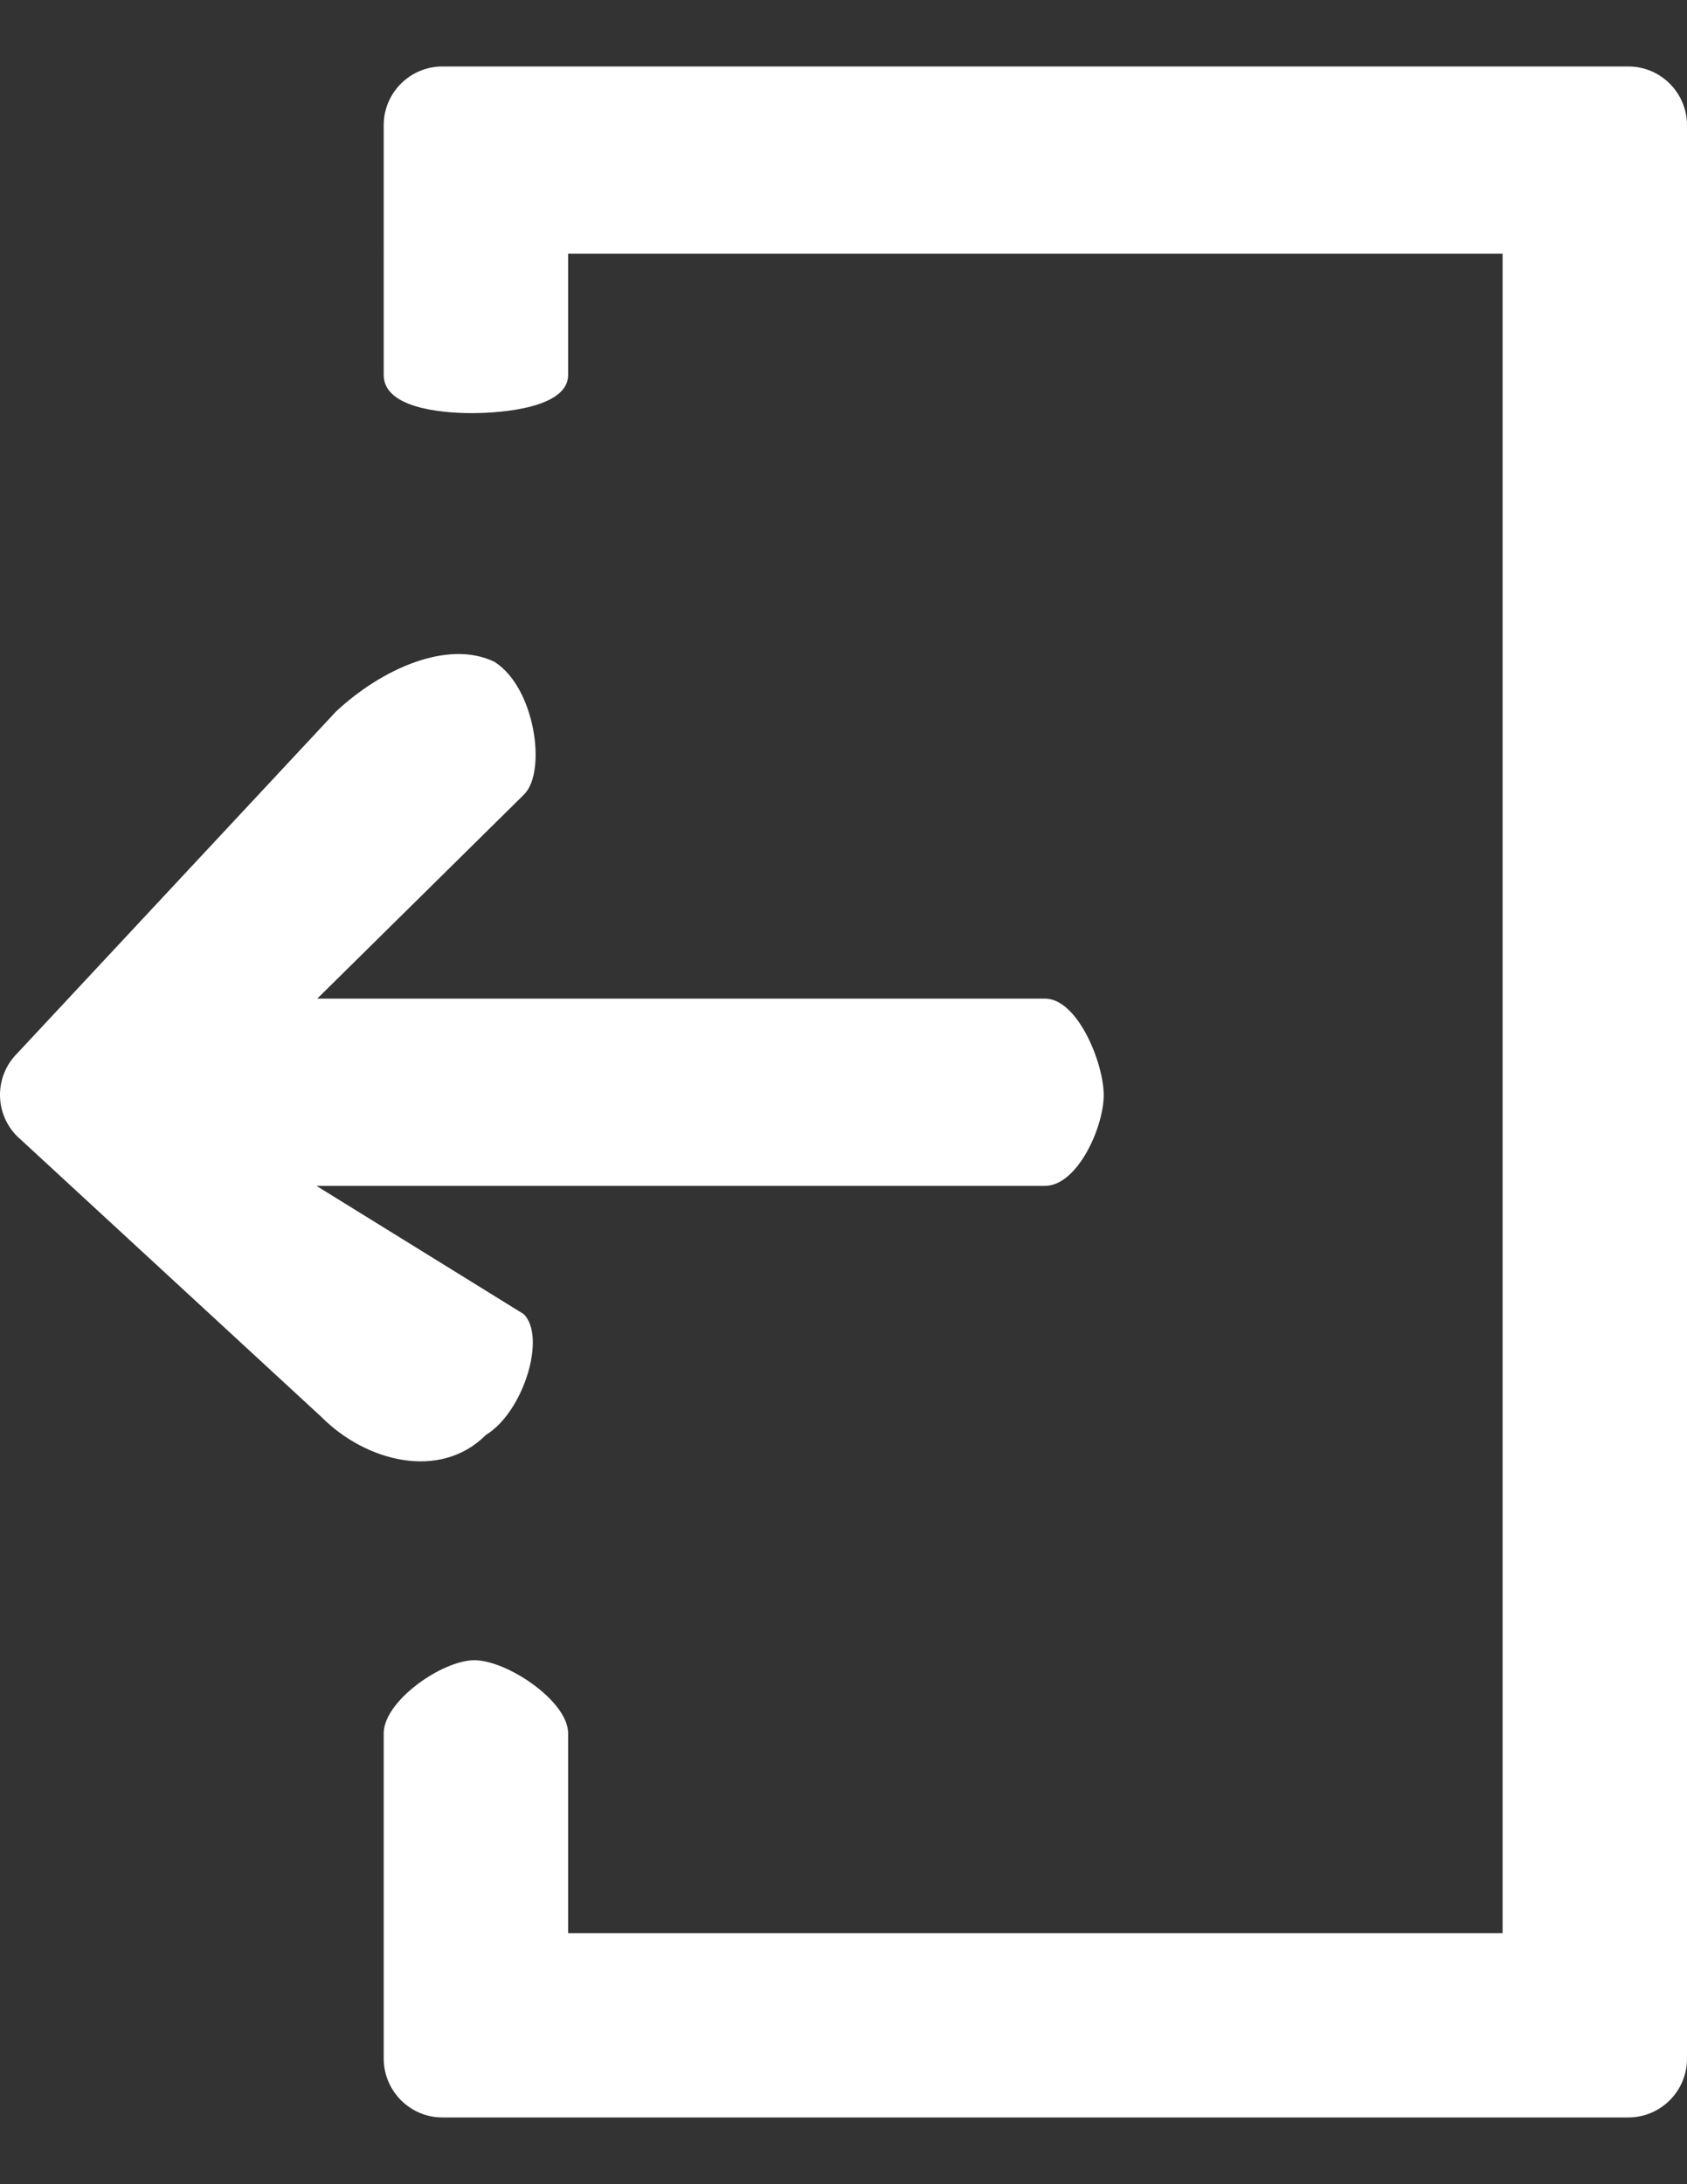 <?xml version="1.0" encoding="utf-8"?>
<!-- Generator: Adobe Illustrator 17.1.0, SVG Export Plug-In . SVG Version: 6.00 Build 0)  -->
<!DOCTYPE svg PUBLIC "-//W3C//DTD SVG 1.1//EN" "http://www.w3.org/Graphics/SVG/1.1/DTD/svg11.dtd">
<svg version="1.1" id="Layer_1" xmlns="http://www.w3.org/2000/svg" xmlns:xlink="http://www.w3.org/1999/xlink" x="0px" y="0px"
	 viewBox="0 0 612 792" enable-background="new 0 0 612 792" xml:space="preserve">
<rect x="0" y="0" width="612" height="792" fill="#333333" stroke="none"/>
<path fill="#FFFFFF" d="M176.3,520.3c13.6-8.3,22-35.5,13.7-43.8l-75.2-46.5h264.3c11.7,0,21.3-21.2,21.3-32.9
	c0-11.7-9.5-35-21.3-35H115.1l75.1-74.1c8.2-8.4,3.9-38.7-10.8-48c-16.8-8.2-40.8,2.4-57.5,18L6.2,382c-4,4-6.2,9.4-6.2,15
	s2.2,11,6.2,15l110.4,101.8C132.7,530,159.6,537,176.3,520.3z"/>
<path fill="#FFFFFF" d="M160.5,767.8h430.2c11.7,0,21.3-9.5,21.3-21.3V45.4c0-11.7-9.5-21.3-21.3-21.3H160.5
	c-11.7,0-21.3,9.5-21.3,21.3V136c0,11.7,20.1,13.8,31.9,13.8c11.7,0,35-2.1,35-13.8V92h339v609h-339v-72.5c0-11.7-22.2-26.5-34-26.5
	c-11.7,0-32.9,14.8-32.9,26.5v118.1C139.3,758.3,148.8,767.8,160.5,767.8z"/>
</svg>
